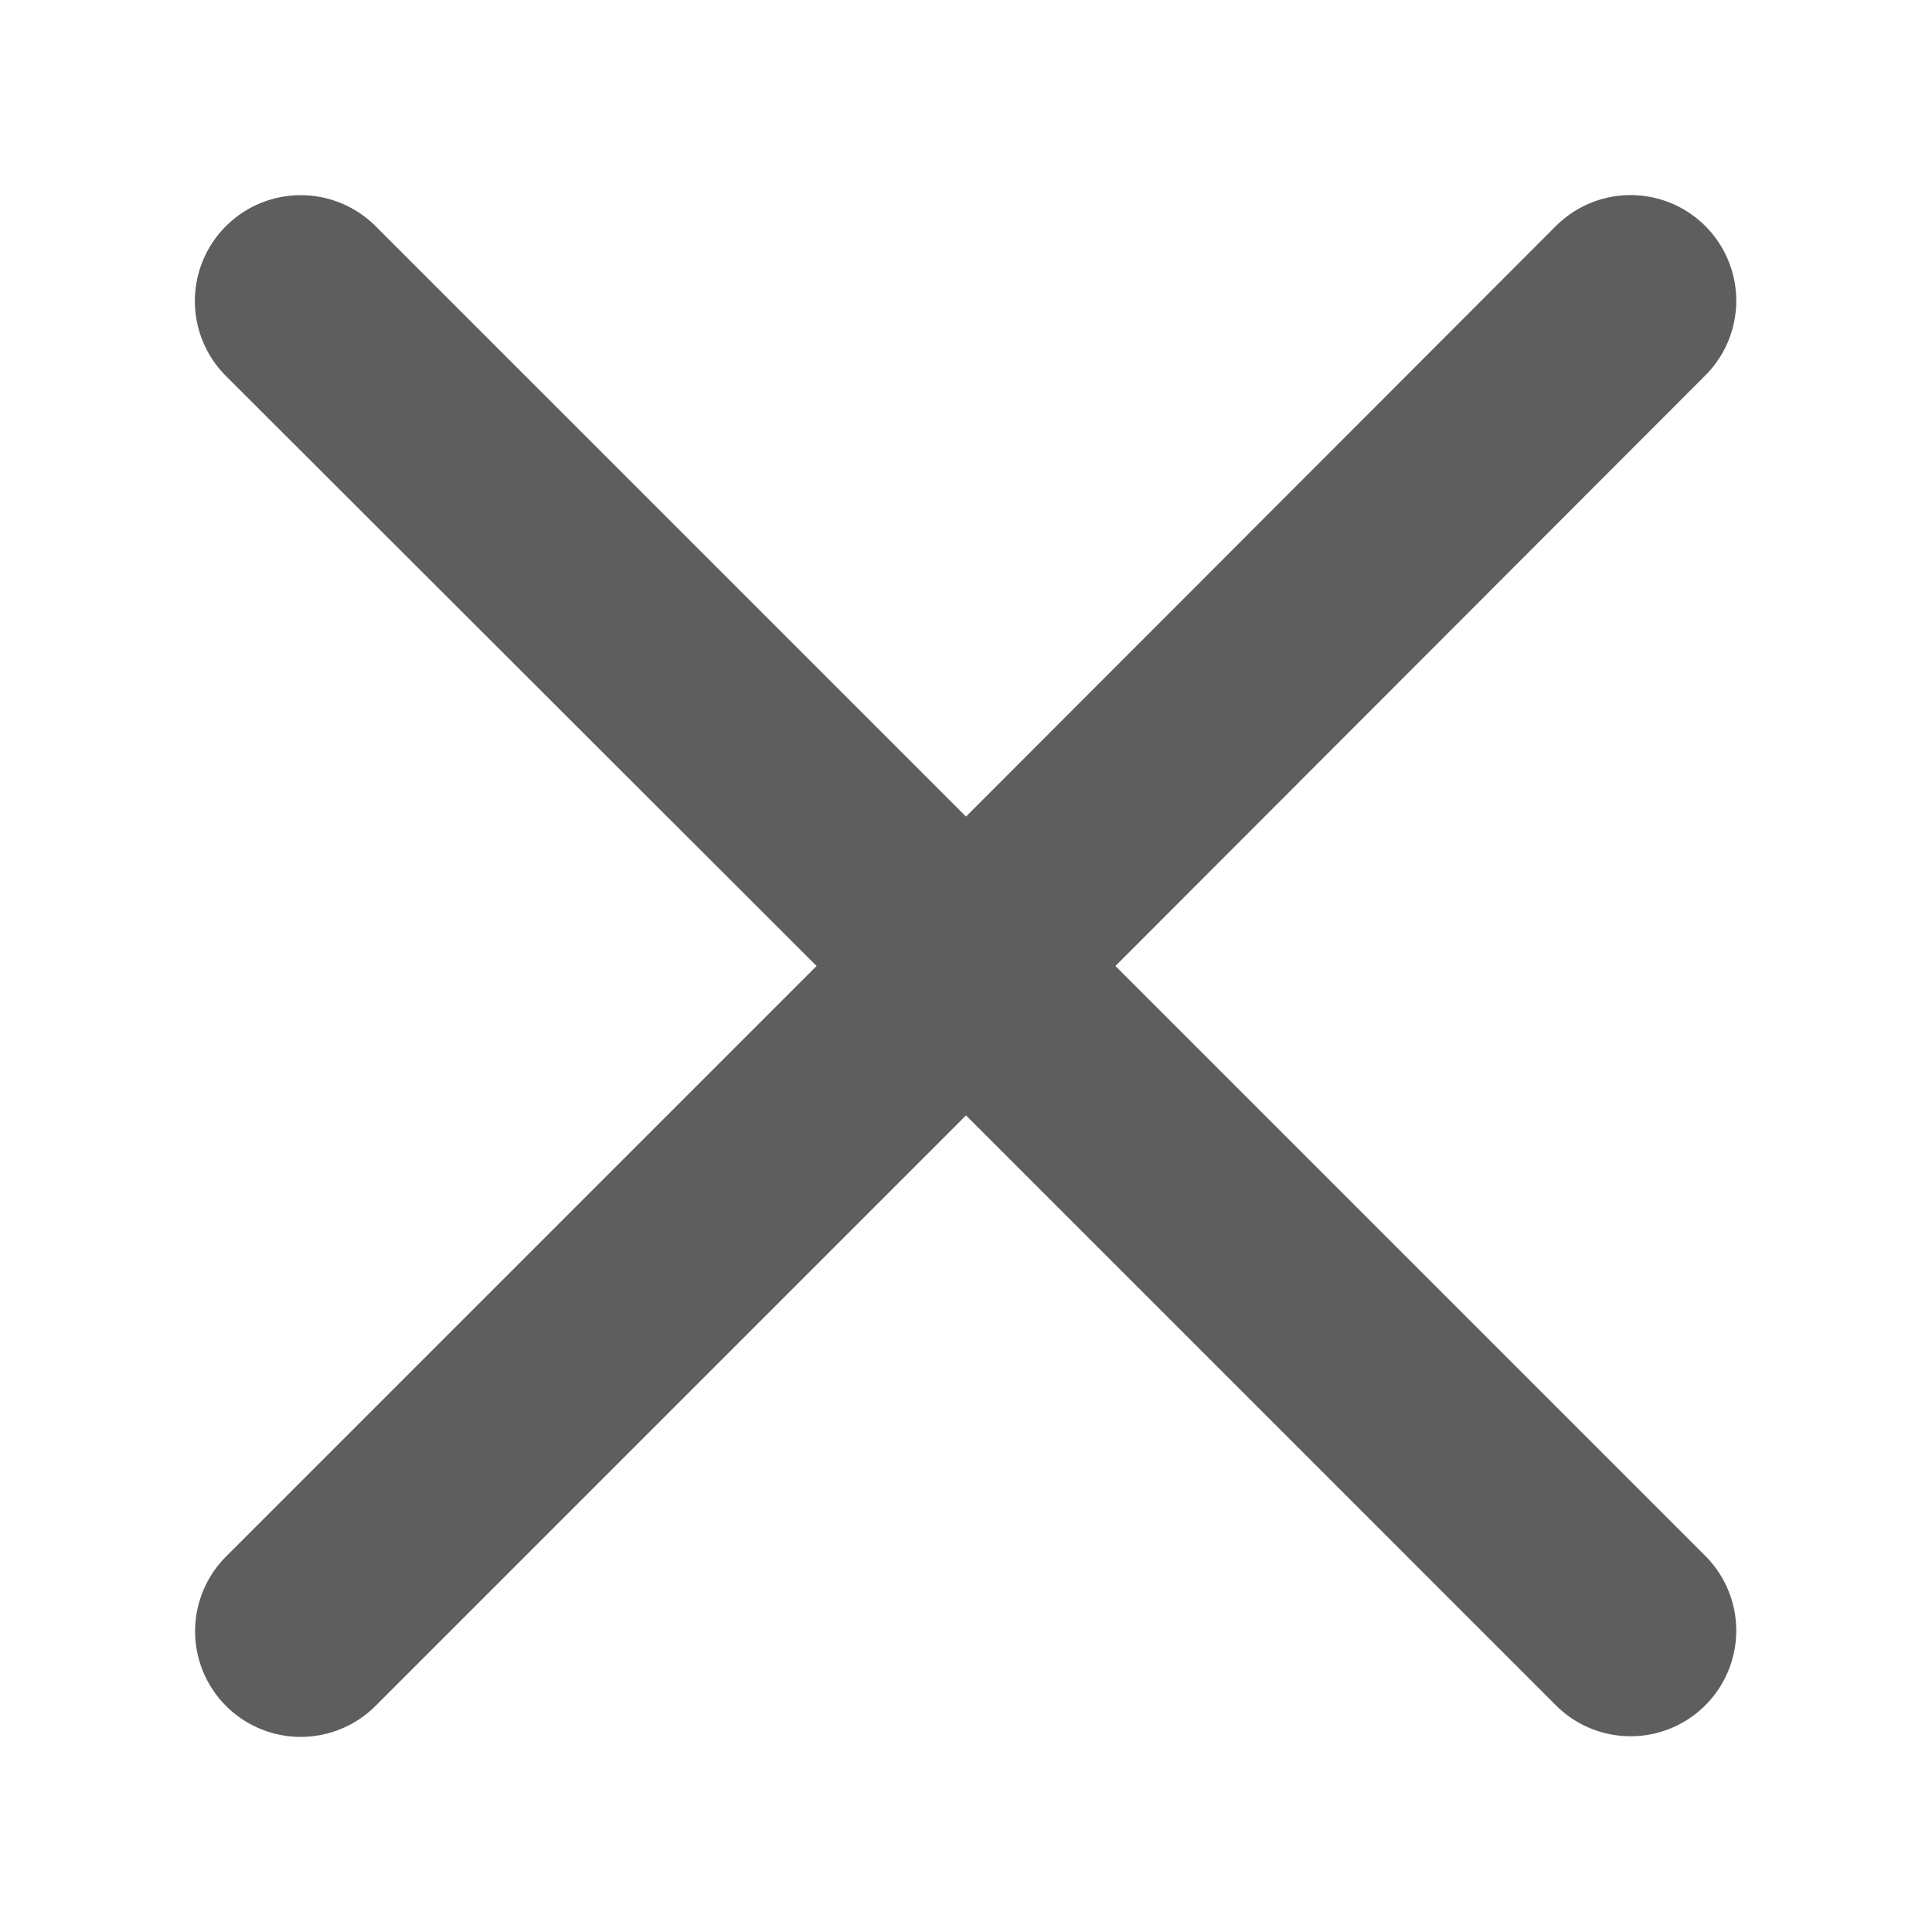 <svg id="guias" xmlns="http://www.w3.org/2000/svg" viewBox="0 0 30 30"><title>cancel</title><path d="M26.49,24.17,17.32,15l9.16-9.17a1.64,1.64,0,0,0-2.32-2.32L15,12.68,5.83,3.51A1.64,1.64,0,0,0,3.51,5.84L12.68,15,3.51,24.17a1.64,1.64,0,0,0,2.32,2.32L15,17.32l9.16,9.16a1.64,1.64,0,0,0,2.32-2.32" fill="#5e5e5e"/></svg>